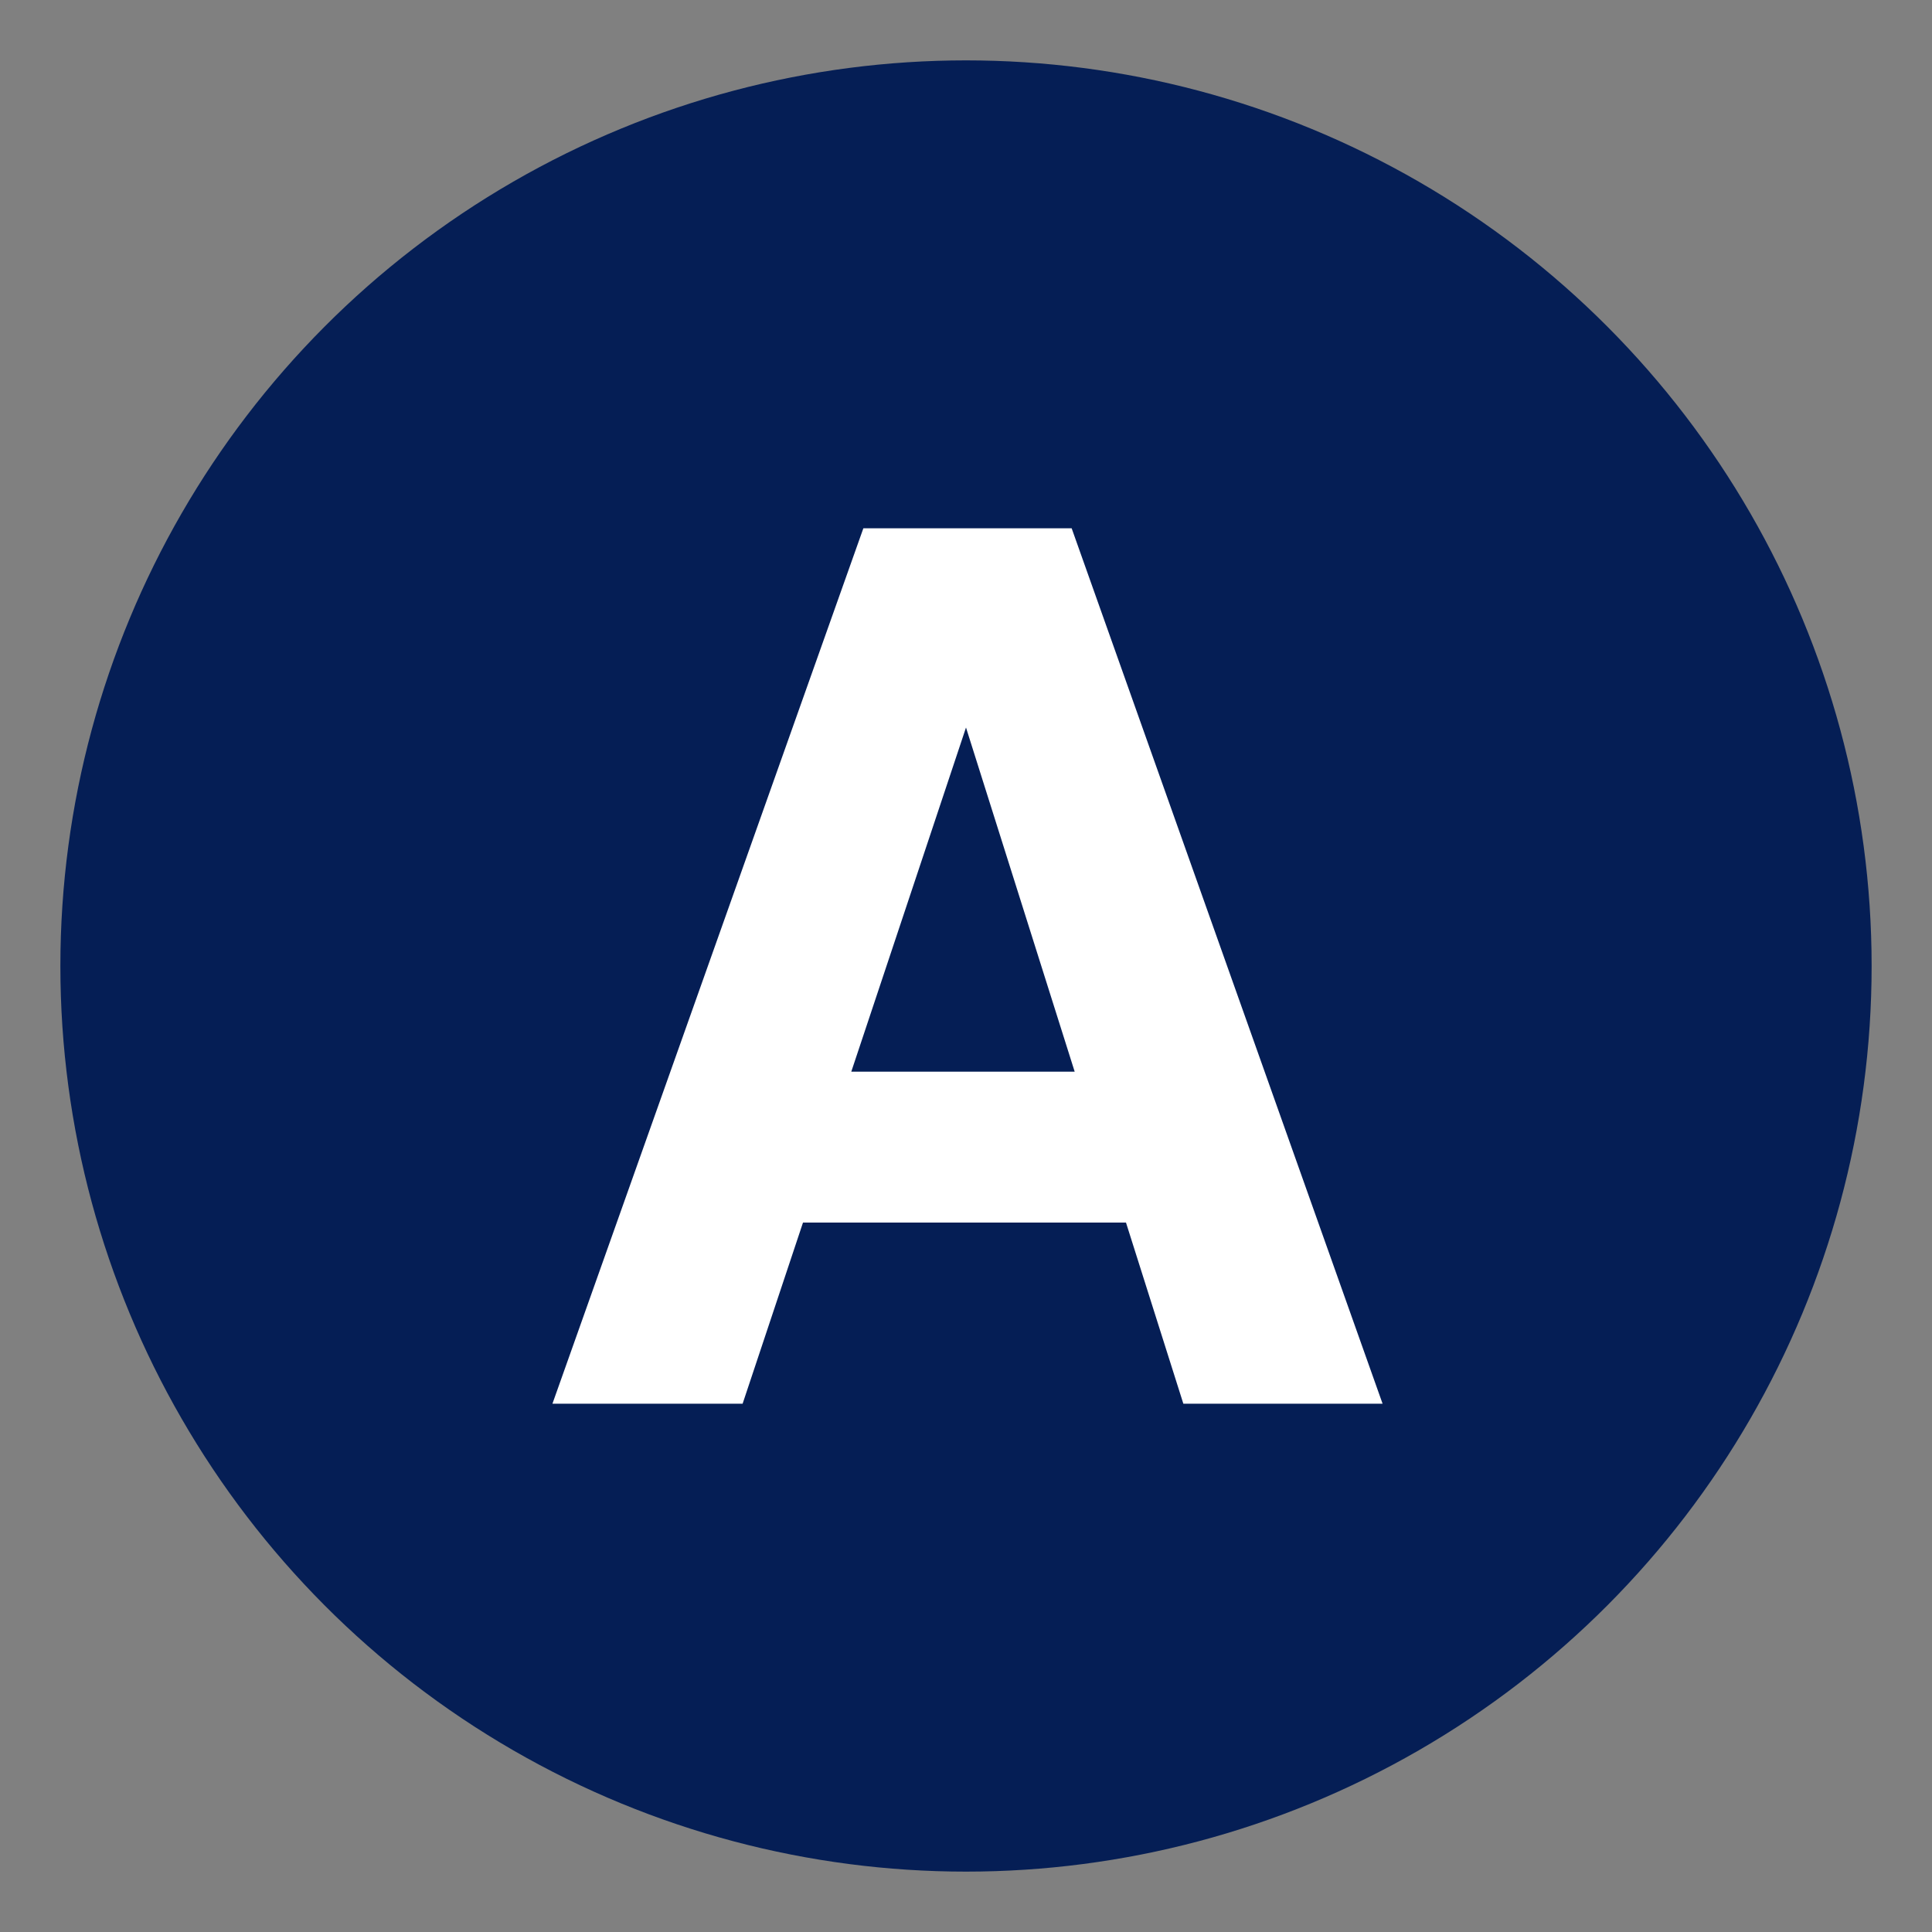   <svg xmlns="http://www.w3.org/2000/svg" width="50" height="50" viewBox="0 0 64 64">
            <rect x="0" y="0" width="64" height="64" fill="#808080" stroke="none"/>
            <rect width="64" height="64" fill="none" />
            <circle cx="32" cy="32" r="30" fill="#051E55" />
            <path fill="#fff" d="M28.6 17.5h6.9l10.3 29h-6.6l-1.9-6H26.6l-2 6h-6.3zm-.4 18h7.4L32 24.1z" />
        </svg>